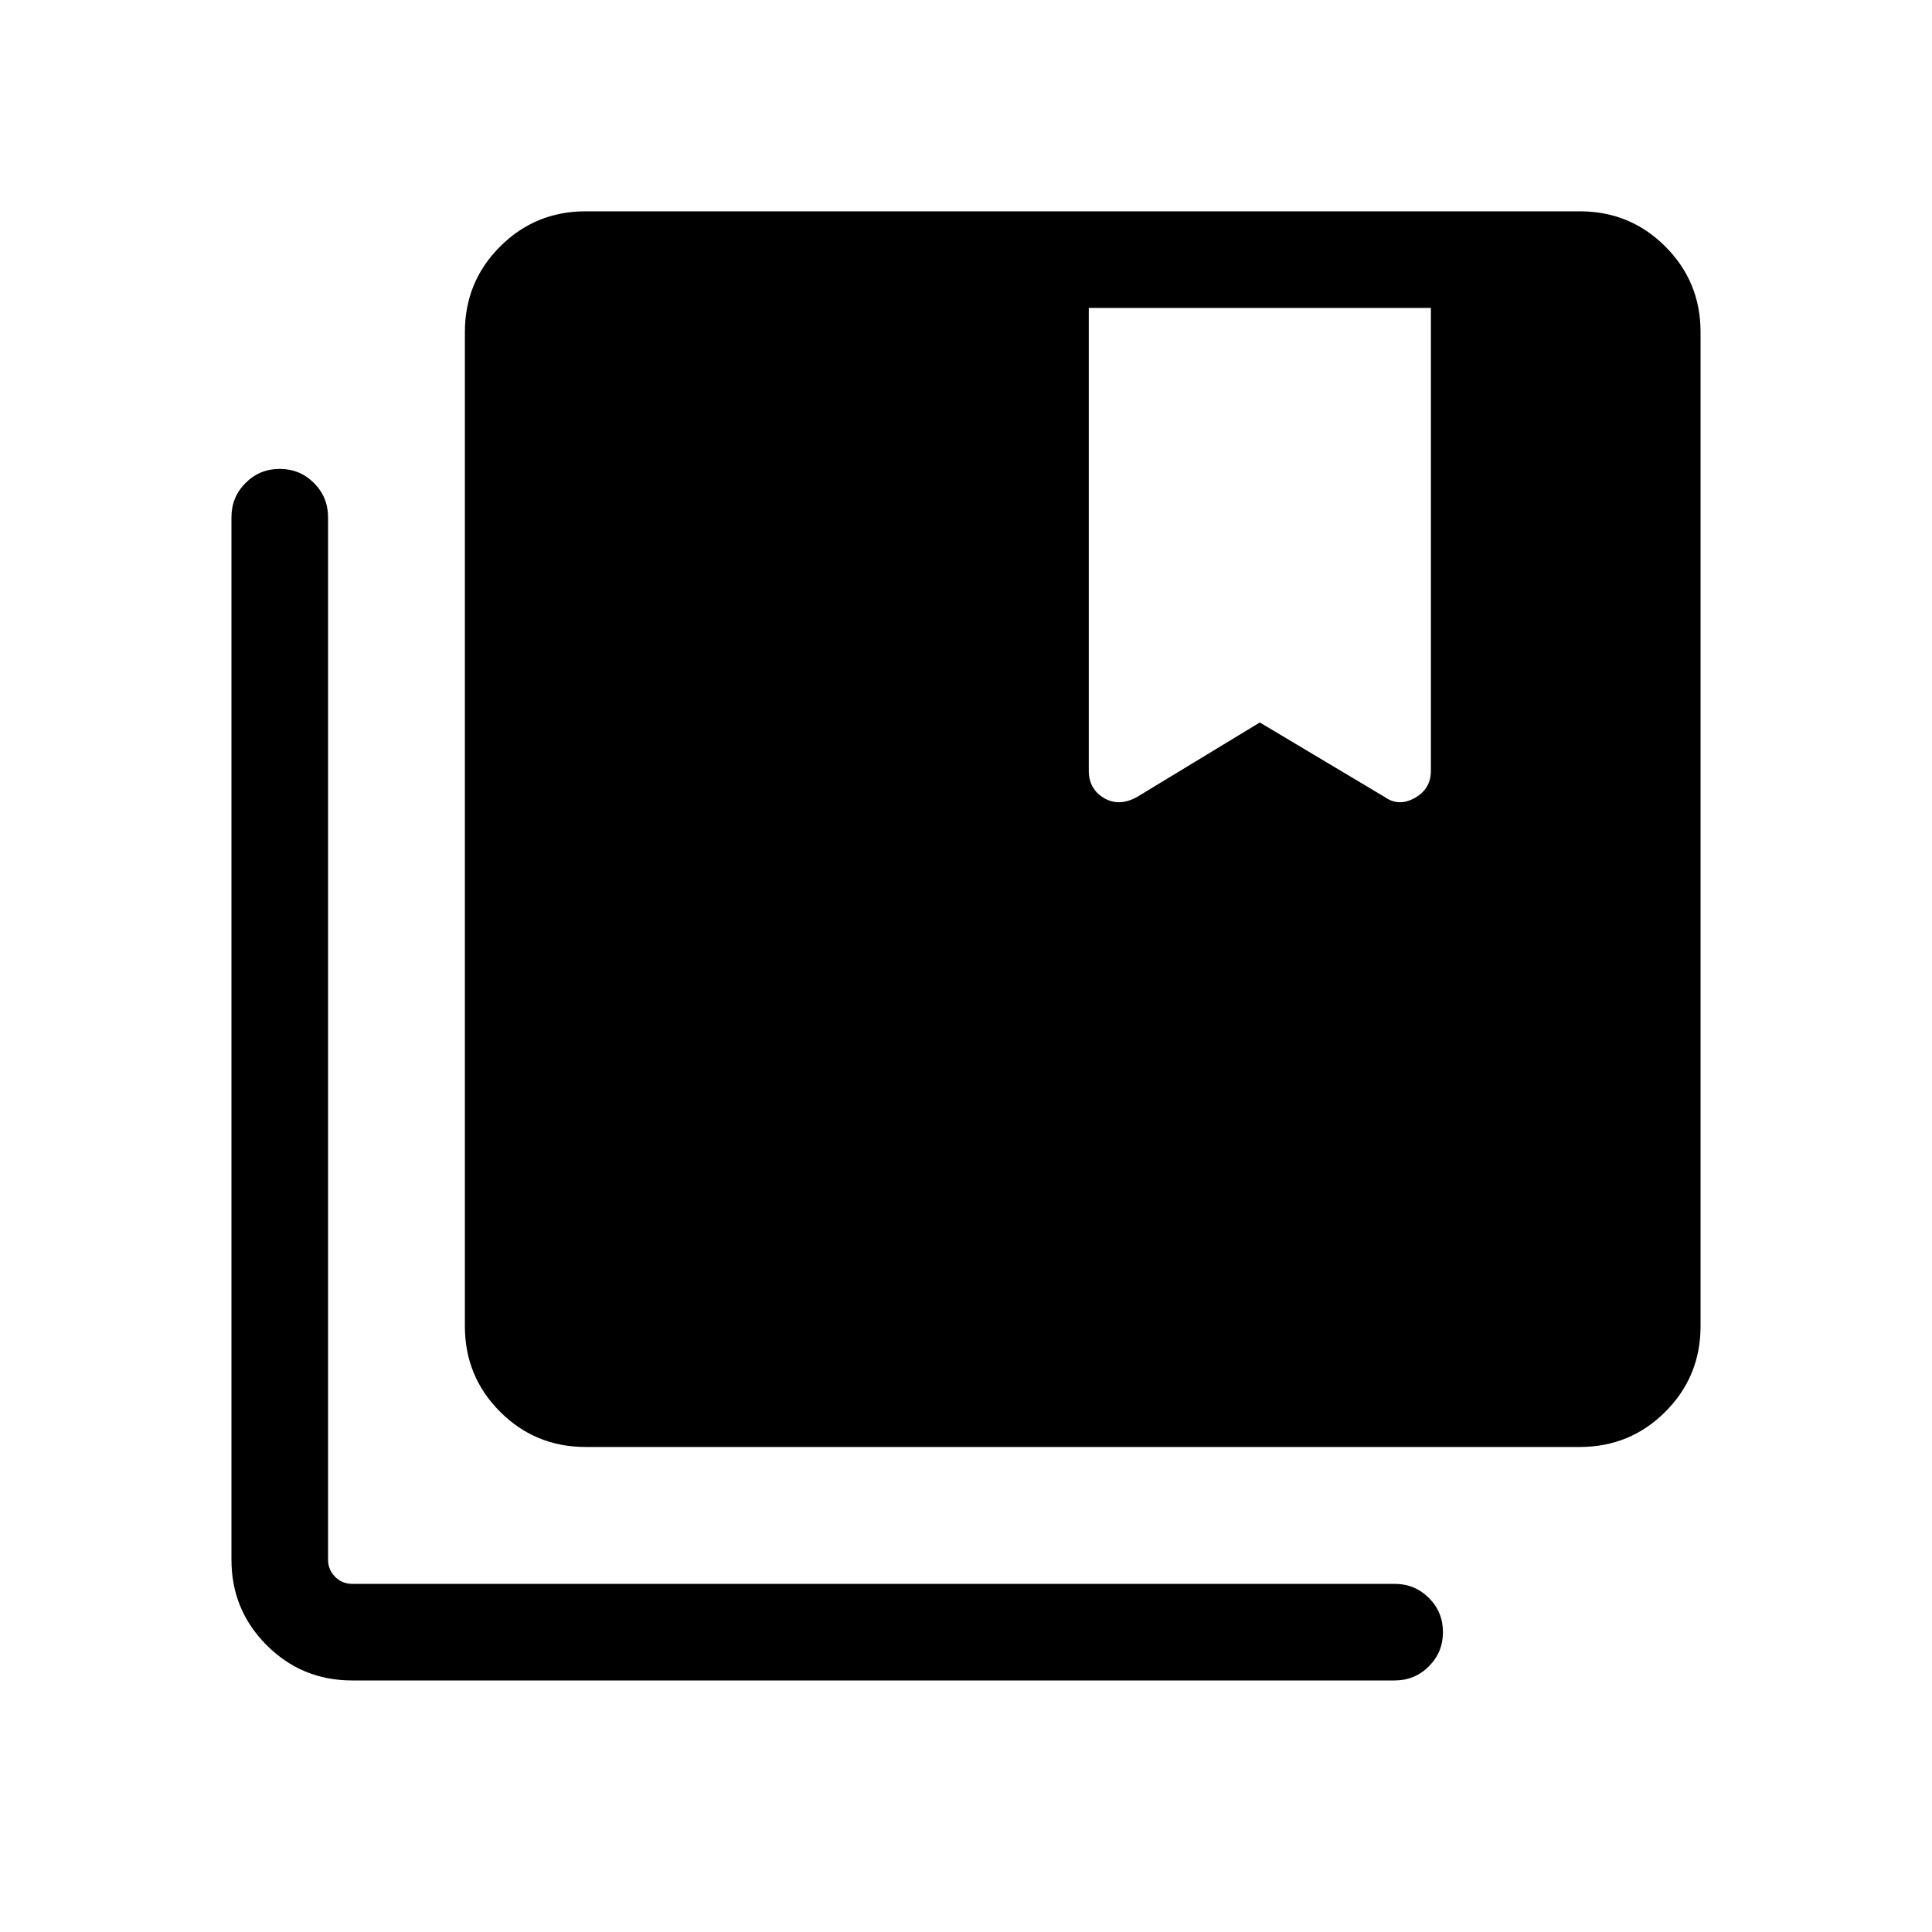 <svg xmlns="http://www.w3.org/2000/svg" height="40" width="40"><path d="m23.542 16.5 2.541-1.542 2.584 1.542q.291.208.625.021.333-.188.333-.563V6.375h-7.083v9.583q0 .375.312.563.313.187.688-.021ZM12.125 29.958q-1.042 0-1.771-.729-.729-.729-.729-1.771V6.875q0-1.042.729-1.771.729-.729 1.771-.729h20.583q1.042 0 1.771.729.729.729.729 1.771v20.583q0 1.042-.729 1.771-.729.729-1.771.729Zm-4.833 4.834q-1.042 0-1.771-.73-.729-.729-.729-1.77V10.708q0-.416.291-.708.292-.292.709-.292.416 0 .708.292t.292.708v21.584q0 .208.146.354.145.146.354.146h21.583q.417 0 .708.291.292.292.292.709 0 .416-.292.708-.291.292-.708.292Z"/></svg>